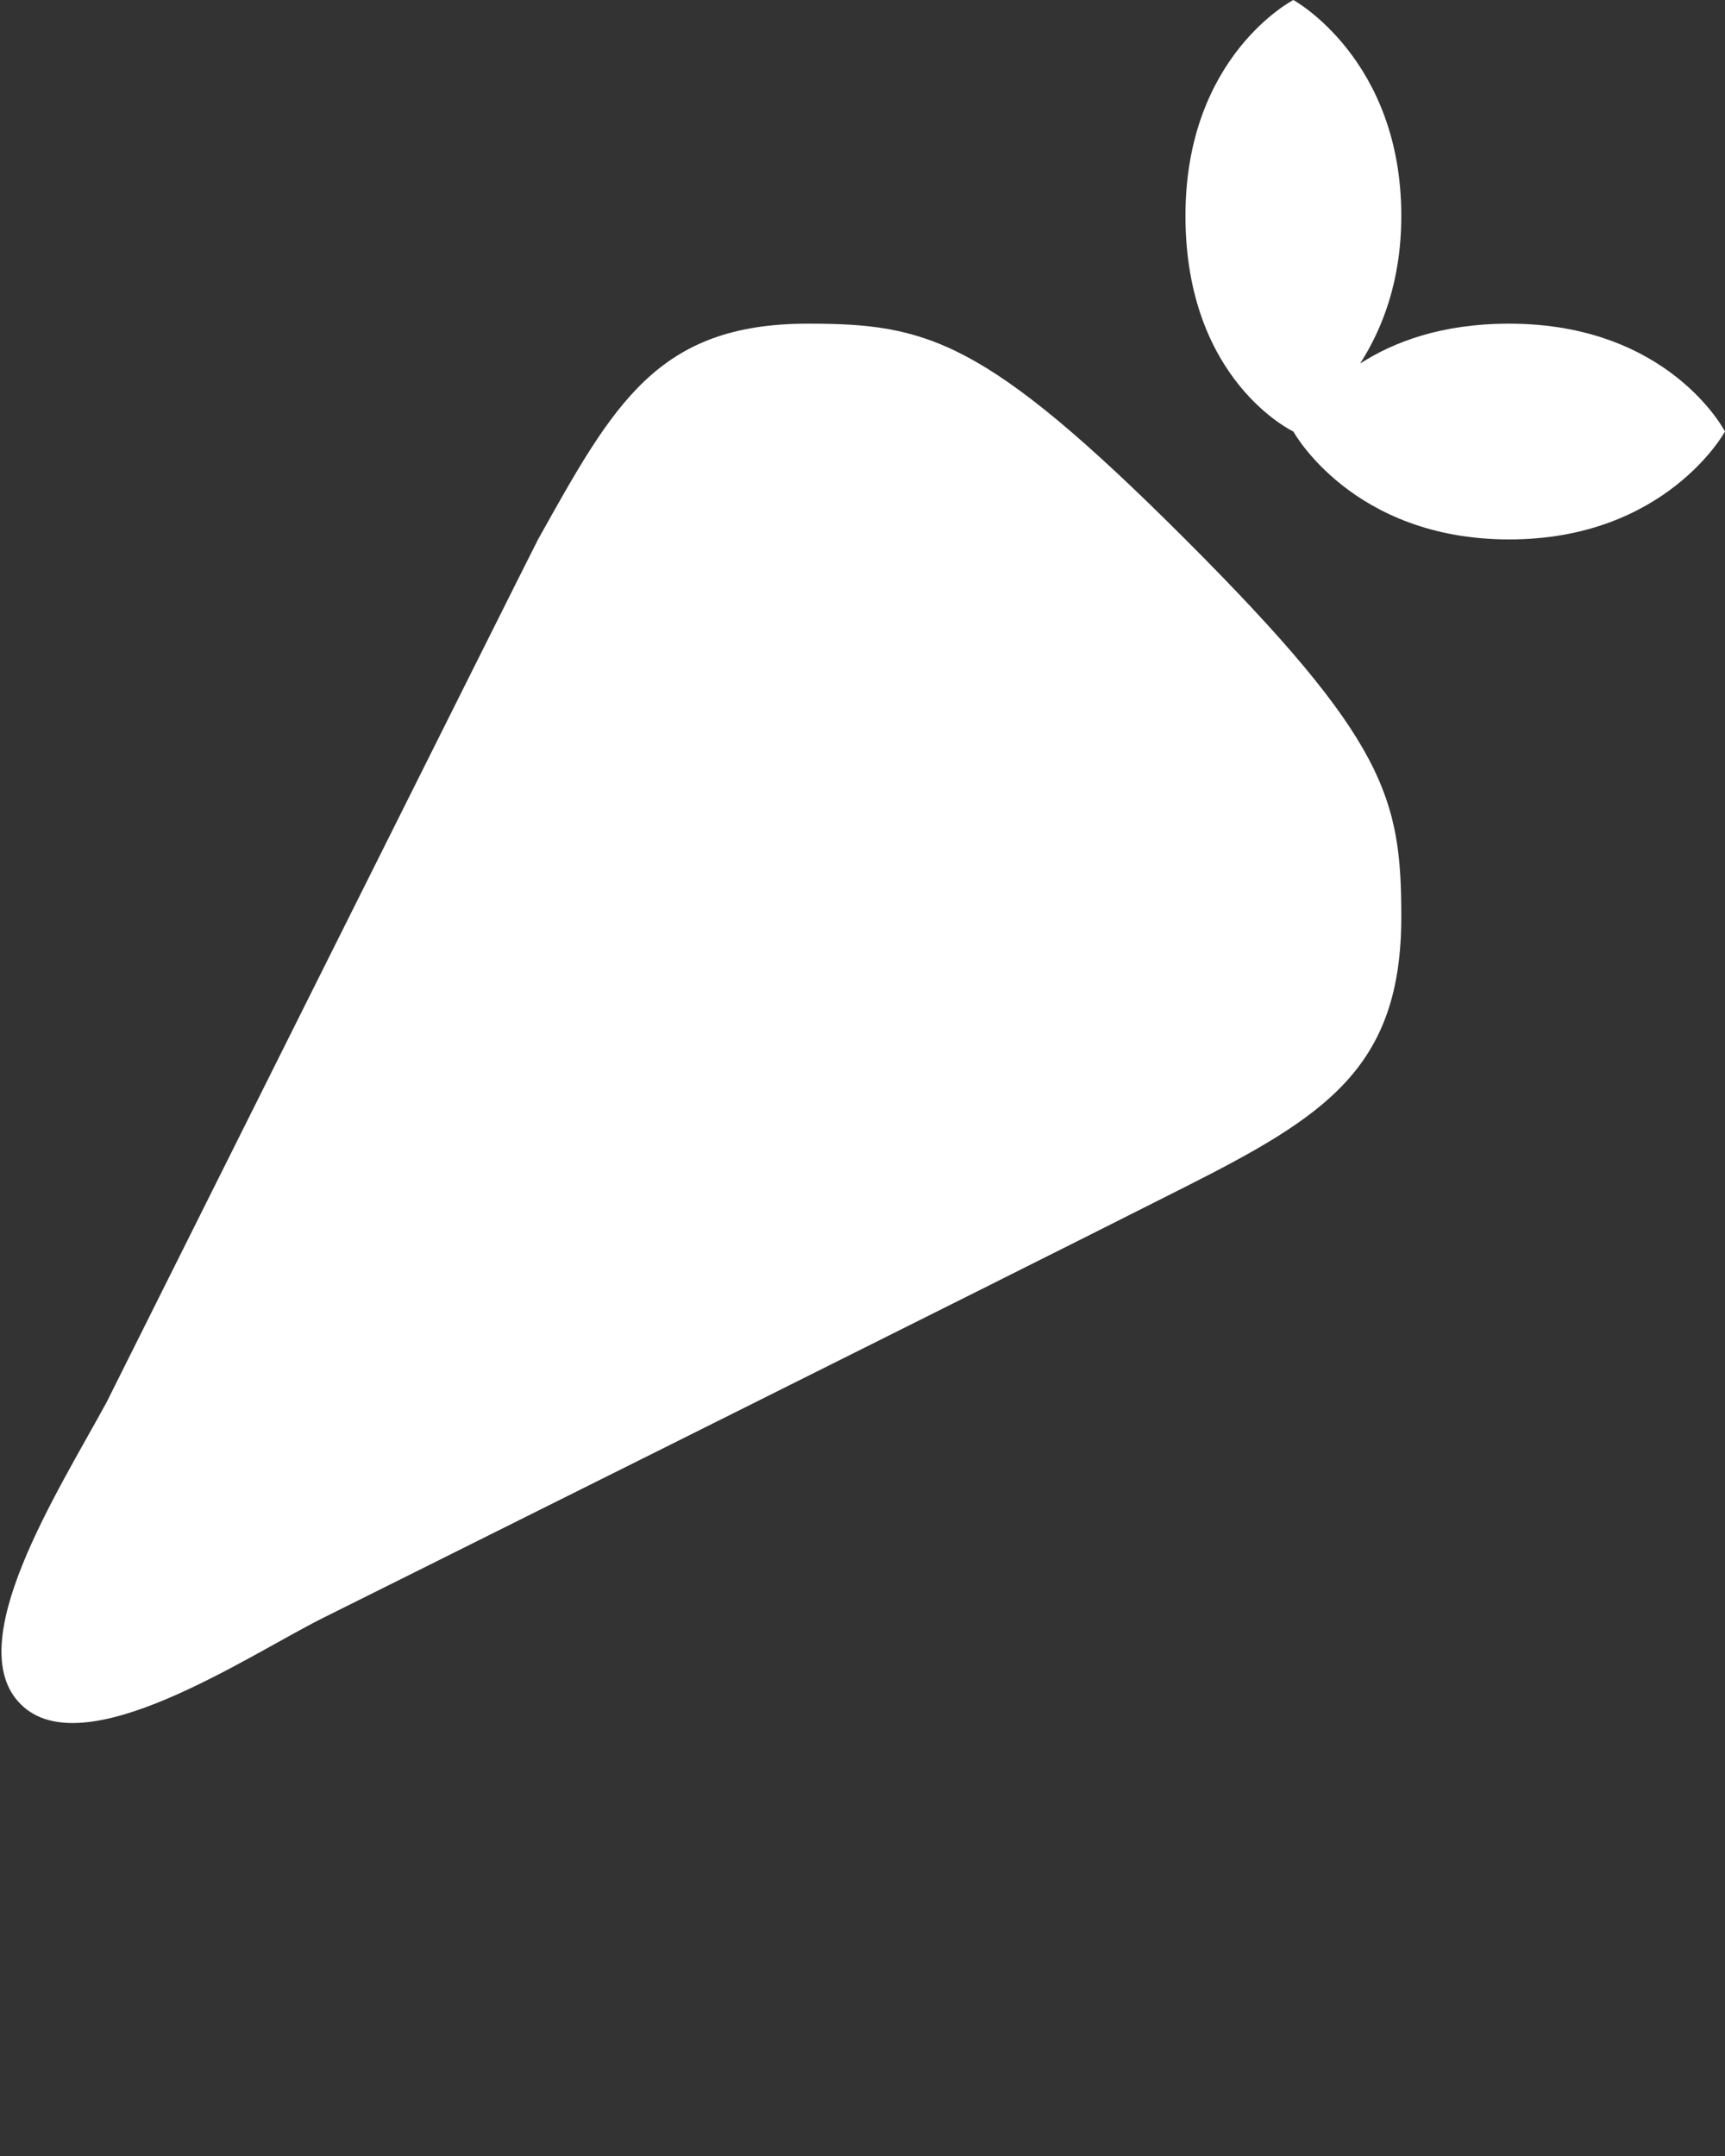 <svg enable-background="new 0 0 32 32" style="fill:#ffffff;" version="1.0" viewBox="0 0 32 40" x="0px"
  xml:space="preserve" xmlns:xlink="http://www.w3.org/1999/xlink" xmlns="http://www.w3.org/2000/svg"
  y="0px">
  <rect x="0" y="0" width="32" height="40" fill="#333333" stroke="none"/>
  <g><path
    d="M14.985,6.005c-2.795,0-3.601,1.493-5.004,4.003c-0.066,0.117-8.007,16.014-8.007,16.014
    c-0.903,1.661-2.713,4.477-1.591,5.595c1.161,1.165,4.199-0.892,5.594-1.592c0,0,12.296-6.126,16.014-8.007
    c2.597-1.313,4.004-2.209,4.004-5.004c0-2.205-0.278-3.28-4.004-7.006C18.266,6.283,17.19,6.005,14.985,6.005z"/><path
    d="M27.996,6.005c-1.259,0-2.142,0.34-2.764,0.739c0.406-0.637,0.763-1.521,0.763-2.741C25.995,1.095,23.993,0,23.993,0
    s-2.002,1.032-2.002,4.003c0,3.065,2.002,4.003,2.002,4.003s1.095,2.002,4.003,2.002c2.909,0,4.004-2.002,4.004-2.002
    S30.968,6.005,27.996,6.005z"/></g>
</svg>
